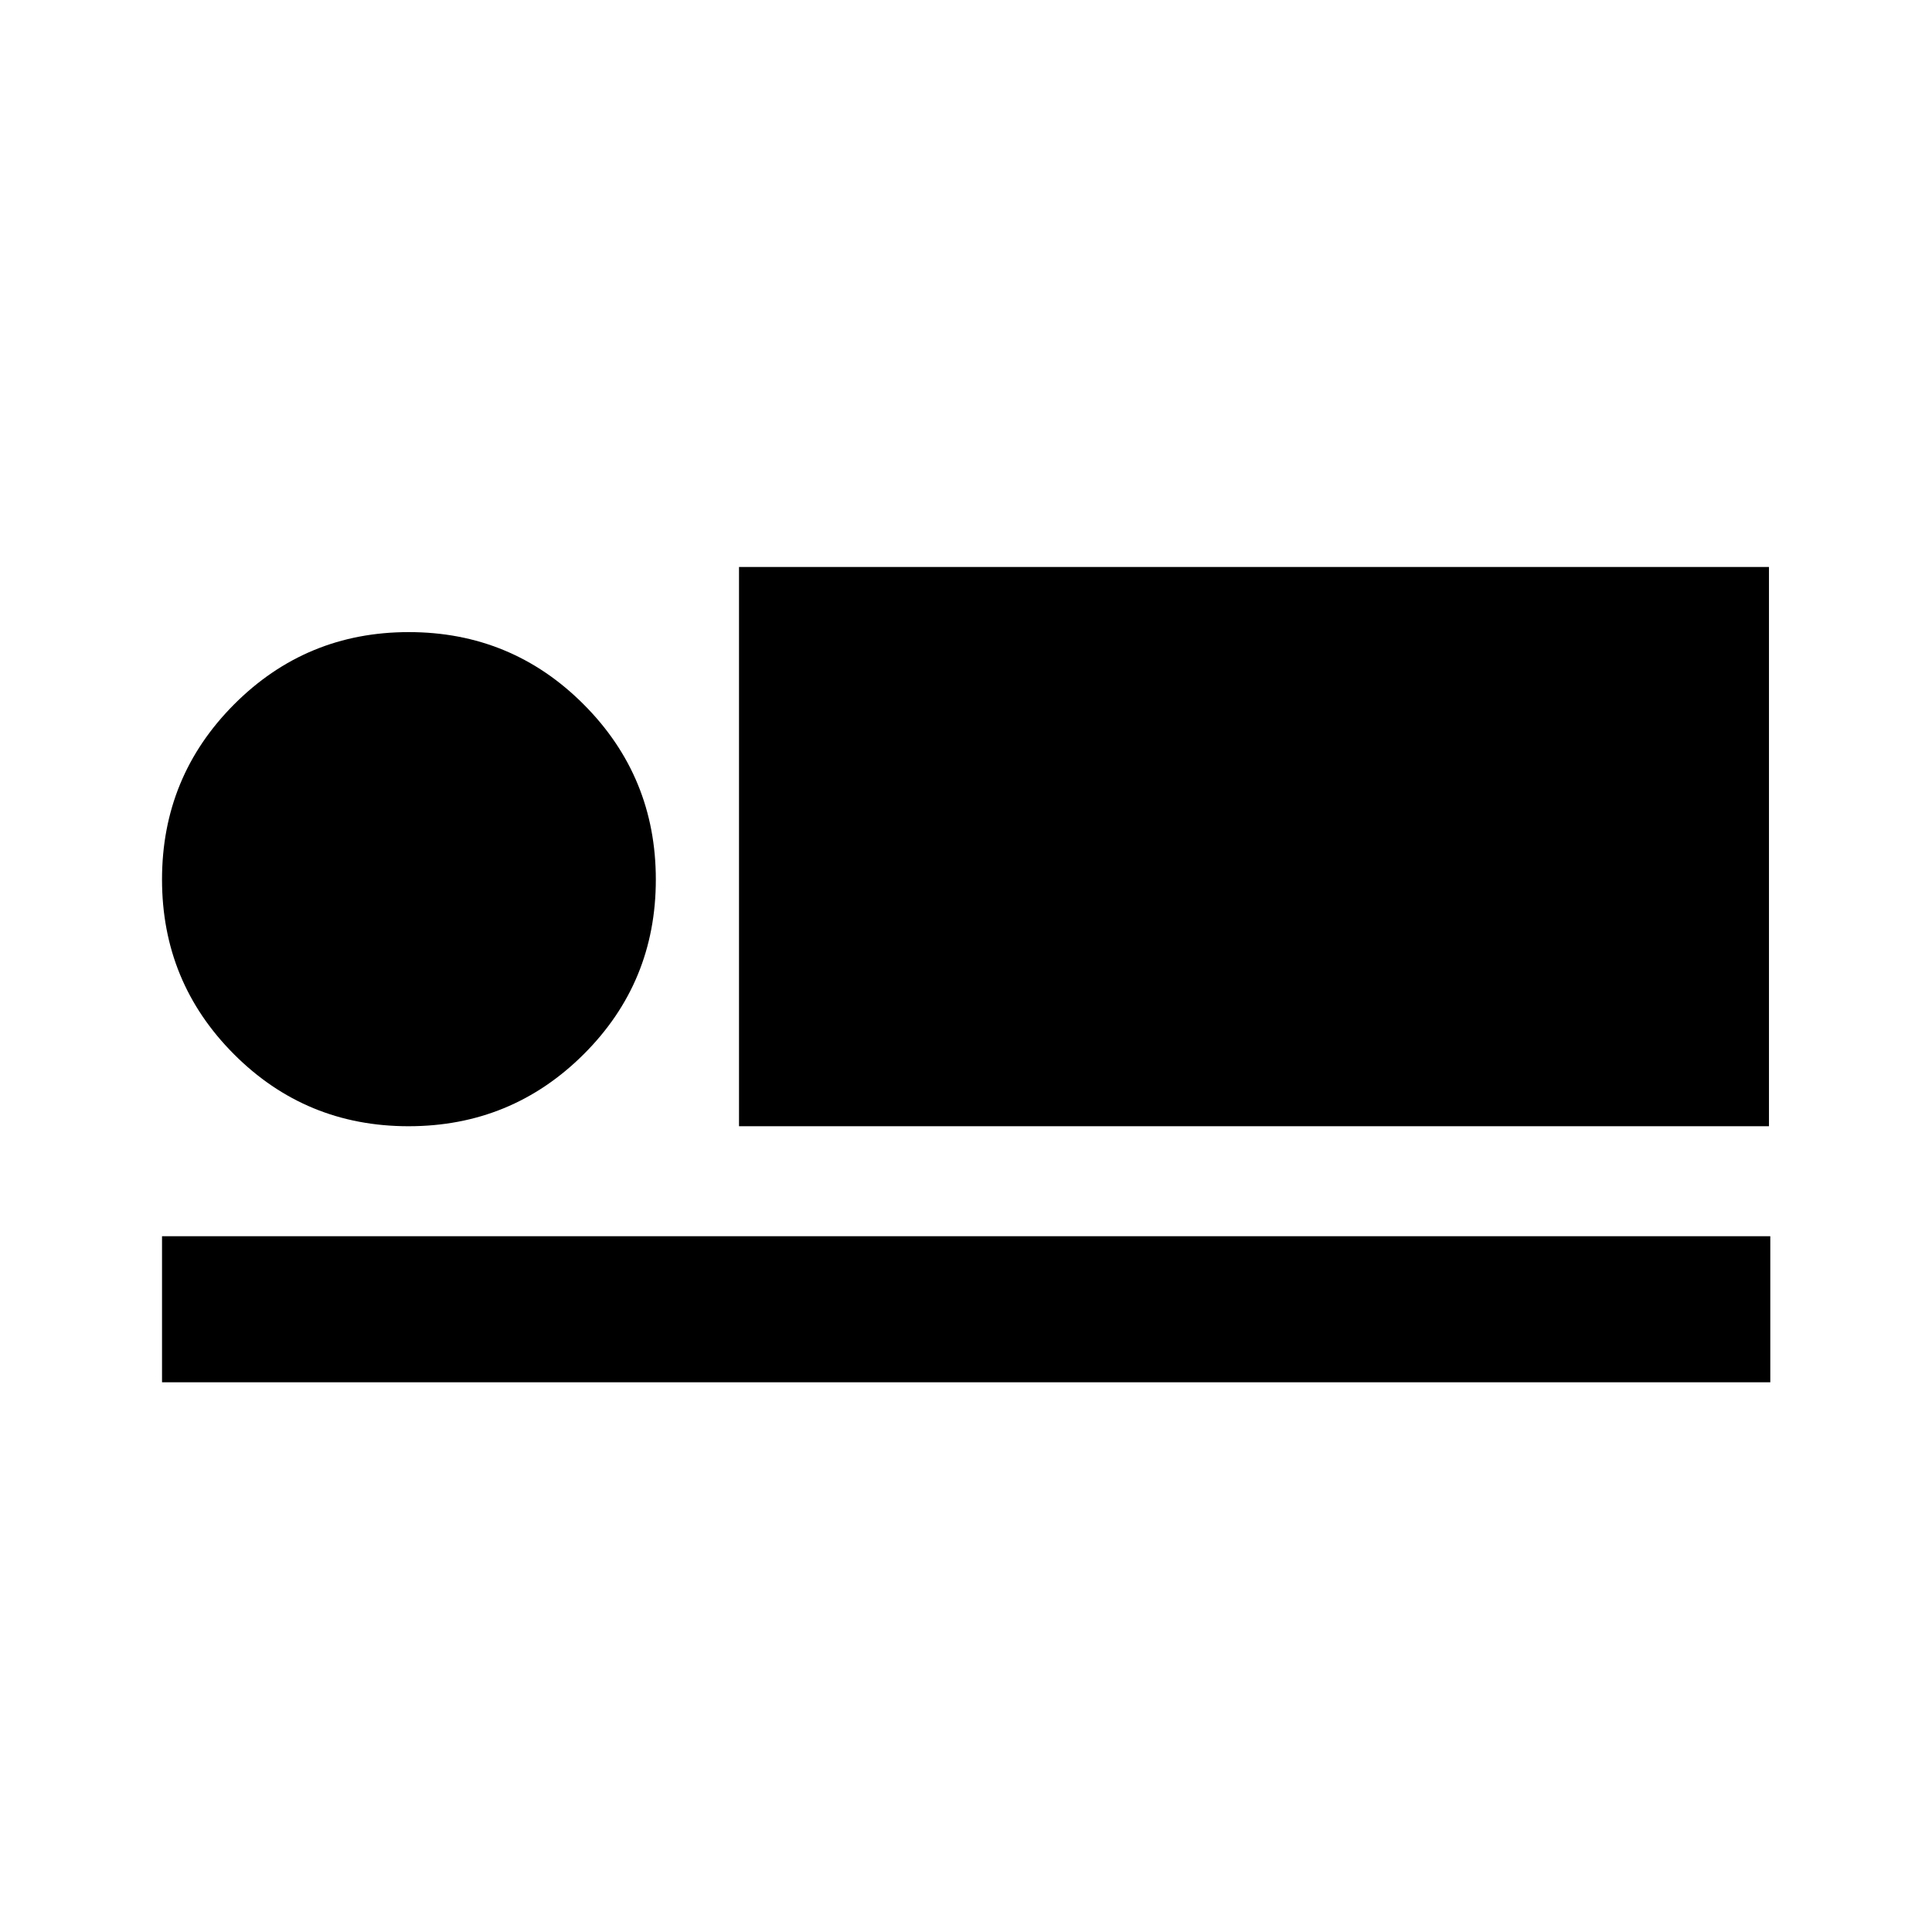 <svg xmlns="http://www.w3.org/2000/svg" height="40" viewBox="0 -960 960 960" width="40"><path d="M367.21-400.38v-277.9h511.78v277.9H367.21ZM80.51-273.14v-72.58h799.14v72.58H80.51Zm122.51-127.24q-51.08 0-86.8-35.82-35.71-35.81-35.71-86.79 0-51.07 35.81-87 35.82-35.92 86.79-35.92 51.07 0 86.92 35.92t35.85 87.05q0 51.12-35.89 86.84-35.89 35.72-86.97 35.72Z"/></svg>